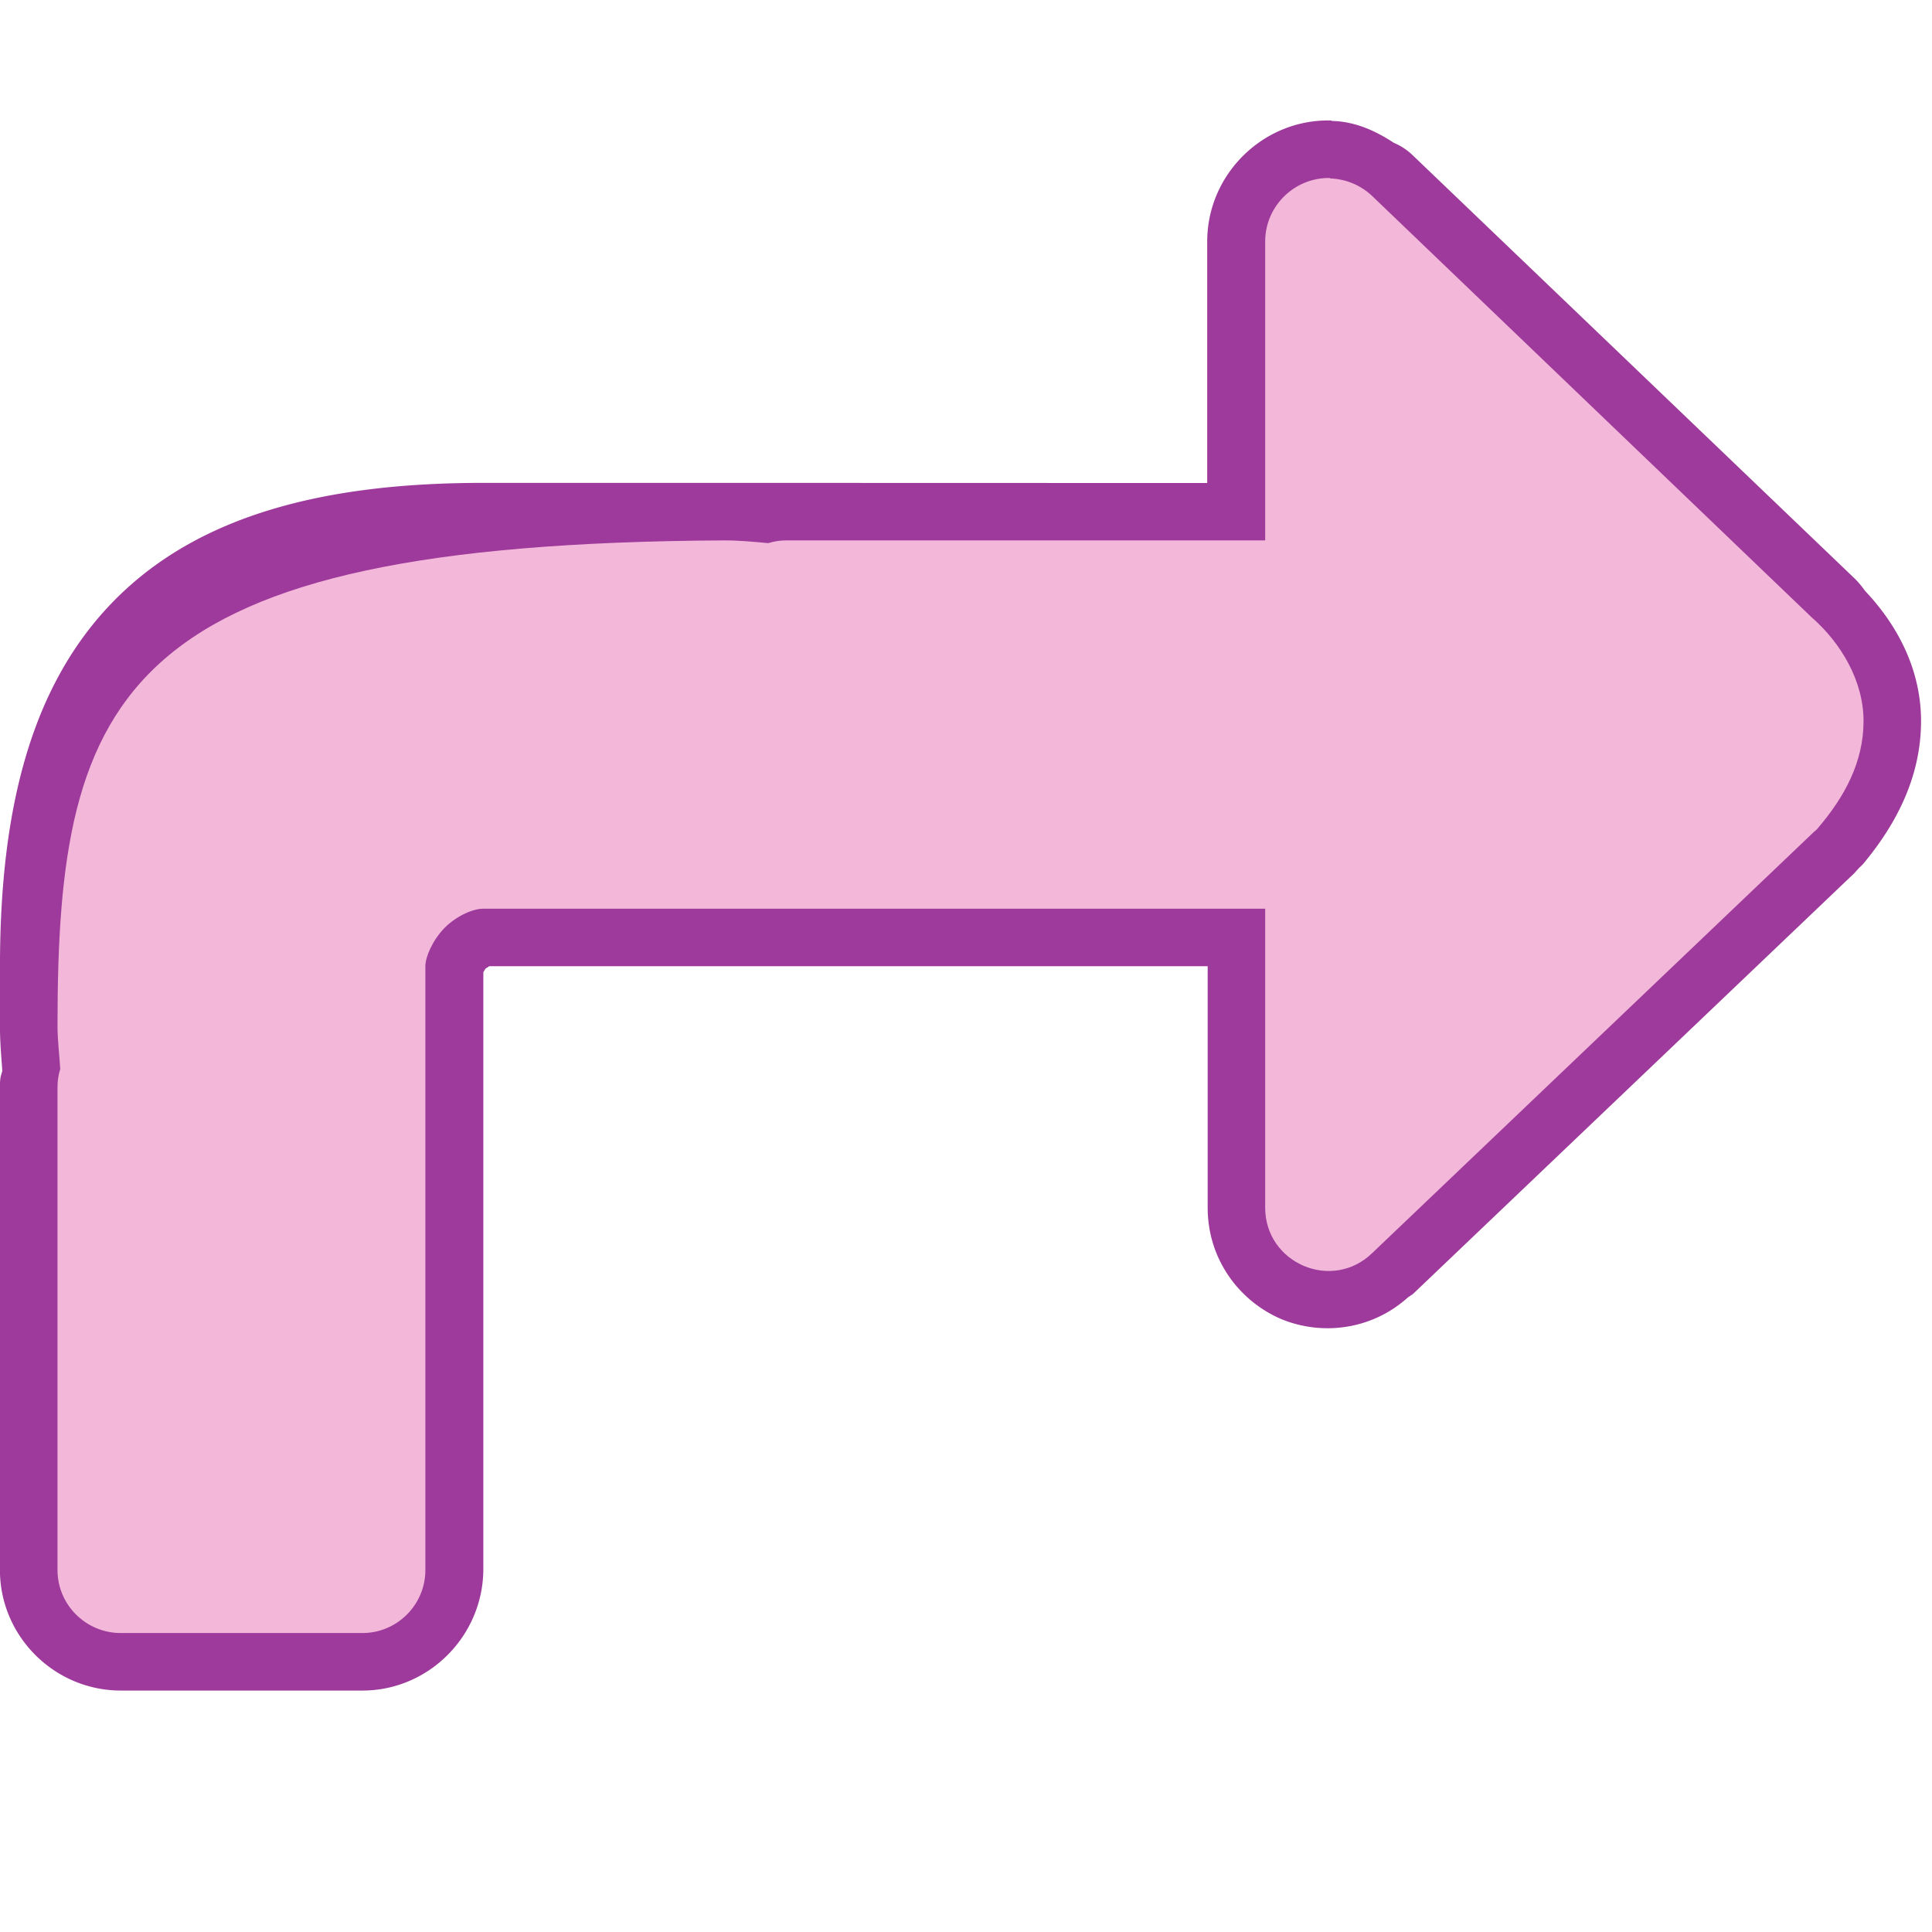 <?xml version="1.0" encoding="UTF-8" standalone="no"?>
<svg
   xmlns:dc="http://purl.org/dc/elements/1.1/"
   xmlns:cc="http://creativecommons.org/ns#"
   xmlns:rdf="http://www.w3.org/1999/02/22-rdf-syntax-ns#"
   xmlns:svg="http://www.w3.org/2000/svg"
   xmlns="http://www.w3.org/2000/svg"
   xmlns:xlink="http://www.w3.org/1999/xlink"
   xmlns:sodipodi="http://sodipodi.sourceforge.net/DTD/sodipodi-0.dtd"
   xmlns:inkscape="http://www.inkscape.org/namespaces/inkscape"
   height="16"
   viewBox="0 0 4.233 4.233"
   width="16"
   version="1.1"
   id="svg62"
   sodipodi:docname="sc_redo.svg"
   inkscape:version="0.92.4 (unknown)"
   inkscape:export-filename="/home/annisaauliarasyidah/Desktop/4_242 (aulia)/sc 222/sc_redo.png"
   inkscape:export-xdpi="96"
   inkscape:export-ydpi="96">
  <defs
     id="defs66" />
  <sodipodi:namedview
     pagecolor="#ffffff"
     bordercolor="#666666"
     borderopacity="1"
     objecttolerance="10"
     gridtolerance="10"
     guidetolerance="10"
     inkscape:pageopacity="0"
     inkscape:pageshadow="2"
     inkscape:window-width="1366"
     inkscape:window-height="707"
     id="namedview64"
     showgrid="true"
     inkscape:zoom="29.39404"
     inkscape:cx="1.9175585"
     inkscape:cy="8"
     inkscape:window-x="0"
     inkscape:window-y="0"
     inkscape:window-maximized="1"
     inkscape:current-layer="svg62">
    <inkscape:grid
       type="xygrid"
       id="grid875" />
  </sodipodi:namedview>
  <linearGradient
     id="a"
     gradientUnits="userSpaceOnUse"
     x1="38.895"
     x2="121.596"
     xlink:href="#d"
     y1="66.666"
     y2="66.666"
     gradientTransform="matrix(-0.05,0,0,0.05,6.085,-1.323)" />
  <radialGradient
     id="b"
     cx="130.667"
     cy="99.297"
     gradientTransform="matrix(-0.019,0.016,0.026,0.031,-0.278,-2.087)"
     gradientUnits="userSpaceOnUse"
     r="42.424"
     xlink:href="#h" />
  <radialGradient
     id="c"
     cx="-21.266"
     cy="159.714"
     gradientTransform="matrix(0.014,0.02,0.022,-0.016,-0.553,5.822)"
     gradientUnits="userSpaceOnUse"
     r="42.424"
     xlink:href="#h" />
  <linearGradient
     id="d"
     gradientTransform="matrix(-.05 0 0 .05 11.39 -.516)"
     gradientUnits="userSpaceOnUse"
     x1="7.157"
     x2="7.187"
     y1="63.929"
     y2="156.358">
    <stop
       offset="0"
       stop-color="#50be00"
       id="stop5" />
    <stop
       offset="1"
       stop-color="#227a00"
       id="stop7" />
  </linearGradient>
  <radialGradient
     id="e"
     cx="59.158"
     cy="76.781"
     gradientTransform="matrix(-0.05,0,0,0.039,4.49,-0.499)"
     gradientUnits="userSpaceOnUse"
     r="37.088">
    <stop
       offset="0"
       stop-color="#8fe558"
       id="stop10" />
    <stop
       offset="1"
       stop-color="#149c06"
       id="stop12" />
  </radialGradient>
  <radialGradient
     id="f"
     cx="80.246"
     cy="66.666"
     gradientTransform="matrix(-0.05,0,0,0.04,6.085,-0.68)"
     gradientUnits="userSpaceOnUse"
     r="39.883"
     xlink:href="#d" />
  <radialGradient
     id="g"
     cx="85.334"
     cy="47.087"
     gradientTransform="matrix(-0.041,-0.003,-9.5666114e-4,0.012,5.356,0.871)"
     gradientUnits="userSpaceOnUse"
     r="42.424">
    <stop
       offset="0"
       stop-color="#fff"
       id="stop16" />
    <stop
       offset="1"
       stop-color="#fff"
       stop-opacity="0"
       id="stop18" />
  </radialGradient>
  <linearGradient
     id="h">
    <stop
       offset="0"
       id="stop21" />
    <stop
       offset="1"
       stop-opacity="0"
       id="stop23" />
  </linearGradient>
  <linearGradient
     id="i"
     gradientUnits="userSpaceOnUse"
     x1="71.809"
     x2="72.416"
     y1="30.339"
     y2="76.767"
     gradientTransform="matrix(-0.05,0,0,0.05,6.085,-1.323)">
    <stop
       offset="0"
       stop-color="#fffe63"
       id="stop26" />
    <stop
       offset="1"
       stop-color="#fff"
       stop-opacity="0"
       id="stop28" />
  </linearGradient>
  <radialGradient
     id="j"
     cx="61.746"
     cy="81.788"
     gradientTransform="matrix(-0.03,-6.8500221e-4,-6.8601325e-4,0.03,4.918,0.154)"
     gradientUnits="userSpaceOnUse"
     r="53.588">
    <stop
       offset="0"
       stop-color="#eaf209"
       id="stop31" />
    <stop
       offset="1"
       stop-color="#c7c634"
       stop-opacity="0"
       id="stop33" />
  </radialGradient>
  <radialGradient
     id="k"
     cx="79.843"
     cy="8.711"
     gradientTransform="matrix(0.002,0.05,0.013,-5.7926629e-4,-0.191,-1.471)"
     gradientUnits="userSpaceOnUse"
     r="55.884"
     xlink:href="#h" />
  <radialGradient
     id="l"
     cx="86.404"
     cy="355.989"
     gradientTransform="matrix(0.025,0.02,0.013,-0.016,-1.27,6.951)"
     gradientUnits="userSpaceOnUse"
     r="55.884"
     xlink:href="#h" />
  <path
     inkscape:connector-curvature="0"
     style="fill:#9d3a9b;stroke-width:0.05"
     id="path38"
     d="m 2.918,0.265 c 0.05,0.001 0.095,0.021 0.136,0.048 a 0.132,0.132 0 0 1 0.04,0.026 L 4.063,1.267 a 0.132,0.132 0 0 1 0.001,9.69e-4 c 0.015,0.015 0.028,0.033 0.037,0.052 L 4.076,1.284 c 0.069,0.069 0.133,0.17 0.133,0.296 0,0.129 -0.061,0.234 -0.127,0.313 a 0.132,0.132 0 0 1 -0.008,0.008 l 0.007,-0.008 c -0.006,0.007 -0.012,0.013 -0.018,0.02 A 0.132,0.132 0 0 1 4.062,1.914 l -2.927e-4,1.935e-4 -0.966,0.921 c -2e-7,2e-7 -5.65e-4,3.77e-4 -5.814e-4,3.869e-4 a 0.132,0.132 0 0 1 -0.001,0.001 c -6.494e-4,6.276e-4 -0.002,5.432e-4 -0.002,0.001 -0.004,0.003 -0.011,0.007 -0.021,0.014 0.008,-0.006 0.013,-0.009 0.018,-0.013 C 3.01,2.913 2.899,2.928 2.807,2.89 2.714,2.85 2.646,2.758 2.646,2.646 V 2.117 H 1.072 c -0.003,0.002 -0.008,0.005 -0.008,0.005 -4.465e-4,4.217e-4 -0.003,0.005 -0.005,0.008 v 1.295 0.014 C 1.058,3.585 0.939,3.704 0.794,3.704 H 0.265 C 0.119,3.704 -9.3730404e-5,3.585 -1.2944915e-4,3.44 V 2.381 2.381 C -1.2349603e-4,2.357 0.003,2.356 0.005,2.346 0.003,2.316 -8.430475e-5,2.285 -1.2944915e-4,2.246 a 0.132,0.132 0 0 1 0,-1.935e-4 V 2.246 a 0.132,0.132 0 0 1 0,-9.92e-5 L -3.023041e-5,2.117 C -3.023041e-5,1.768 0.07,1.496 0.254,1.312 0.437,1.129 0.71,1.058 1.058,1.058 h 0.529 l 1.058,2.927e-4 V 0.529 c -2.55e-5,-0.148 0.124,-0.269 0.272,-0.265 z" />
  <path
     style="fill:#f3b7d9;stroke-width:0.05"
     inkscape:connector-curvature="0"
     id="path40"
     d="m 2.914,0.391 c 0.035,9.9914e-4 0.068,0.015 0.093,0.039 l 0.969,0.929 -0.005,-0.005 c 0.062,0.055 0.112,0.137 0.112,0.226 0,0.09 -0.042,0.166 -0.098,0.232 -0.003,0.004 -0.006,0.007 -0.01,0.01 L 3.007,2.745 C 2.919,2.831 2.772,2.768 2.772,2.646 V 1.991 L 1.058,1.991 c -0.02,3e-7 -0.056,0.014 -0.084,0.042 C 0.947,2.061 0.932,2.097 0.932,2.117 V 3.425 3.44 C 0.932,3.516 0.87,3.578 0.794,3.578 H 0.265 C 0.188,3.578 0.126,3.516 0.126,3.44 V 2.381 c 2.53e-5,-0.013 0.002,-0.026 0.006,-0.039 -0.002,-0.032 -0.006,-0.063 -0.006,-0.096 V 2.246 C 0.126,1.515 0.265,1.191 1.587,1.184 h 9.92e-5 c 0.033,1.46e-5 0.064,0.003 0.096,0.006 0.013,-0.004 0.026,-0.006 0.039,-0.006 H 2.772 V 0.529 c 3.37e-5,-0.078 0.065,-0.141 0.143,-0.139 z" />
</svg>
